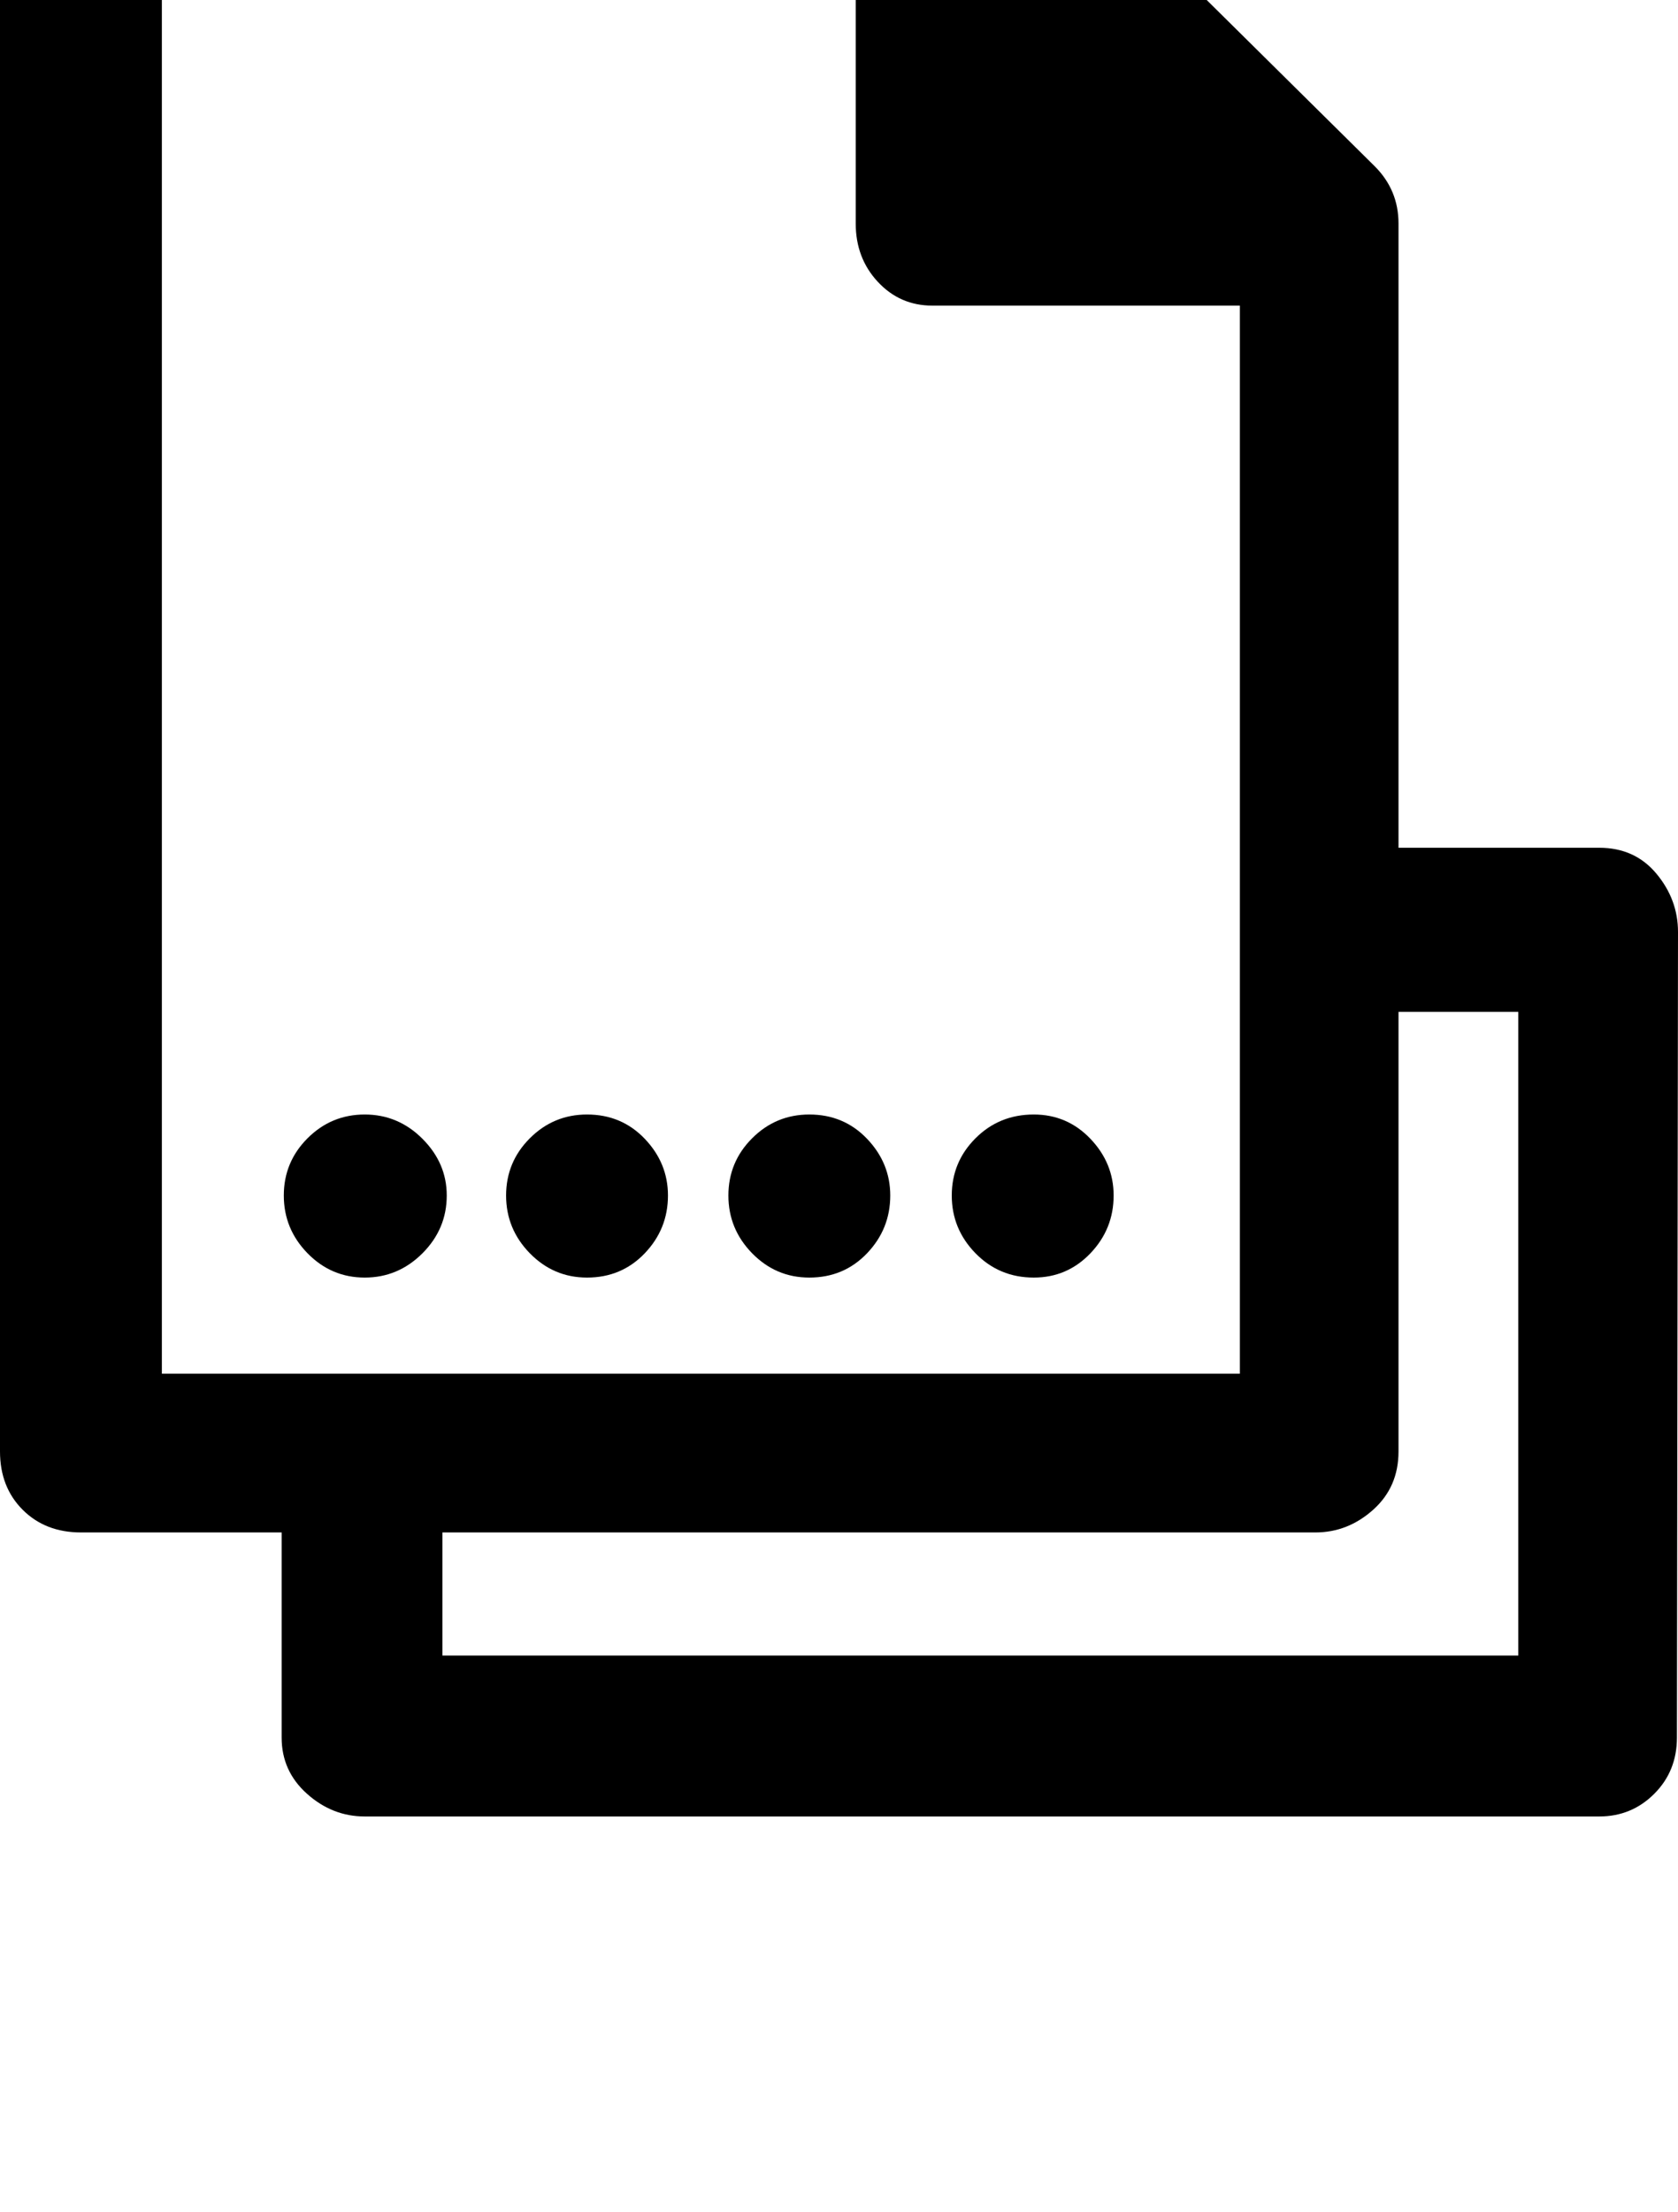 <svg xmlns="http://www.w3.org/2000/svg" viewBox="0 0 1555 2048"><path d="M0 1344V-149q0-30 21-50t54-20h789q22 0 33.5 5.5T919-197l355 351q22 22 22 53v578h186q33 0 53 24t20 54l-1 746q0 31-21 52t-51 21H338q-30 0-53.5-21t-23.5-52v-190H75q-33 0-54-21t-21-54zm150-72h999V283H864q-30 0-50.5-22T793 207V-71H150v1343zm113-165q0-31 22-53t53-22 53.5 22.5T414 1107q0 31-22.5 53.5T338 1183t-53-22.5-22-53.5zm147 426h997V937h-111v407q0 33-23.5 54t-53.5 21H410v114zm59-426q0-31 22-53t53-22q32 0 53.5 22.5T619 1107q0 31-21.5 53.5T544 1183q-31 0-53-22.5t-22-53.5zm206 0q0-31 22-53t53-22q32 0 53.5 22.5T825 1107q0 31-21.5 53.5T750 1183q-31 0-53-22.5t-22-53.5zm207 0q0-31 22-53t54-22q31 0 52.5 22.5t21.5 52.5q0 31-21.5 53.5T958 1183q-32 0-54-22.5t-22-53.5z"/></svg>